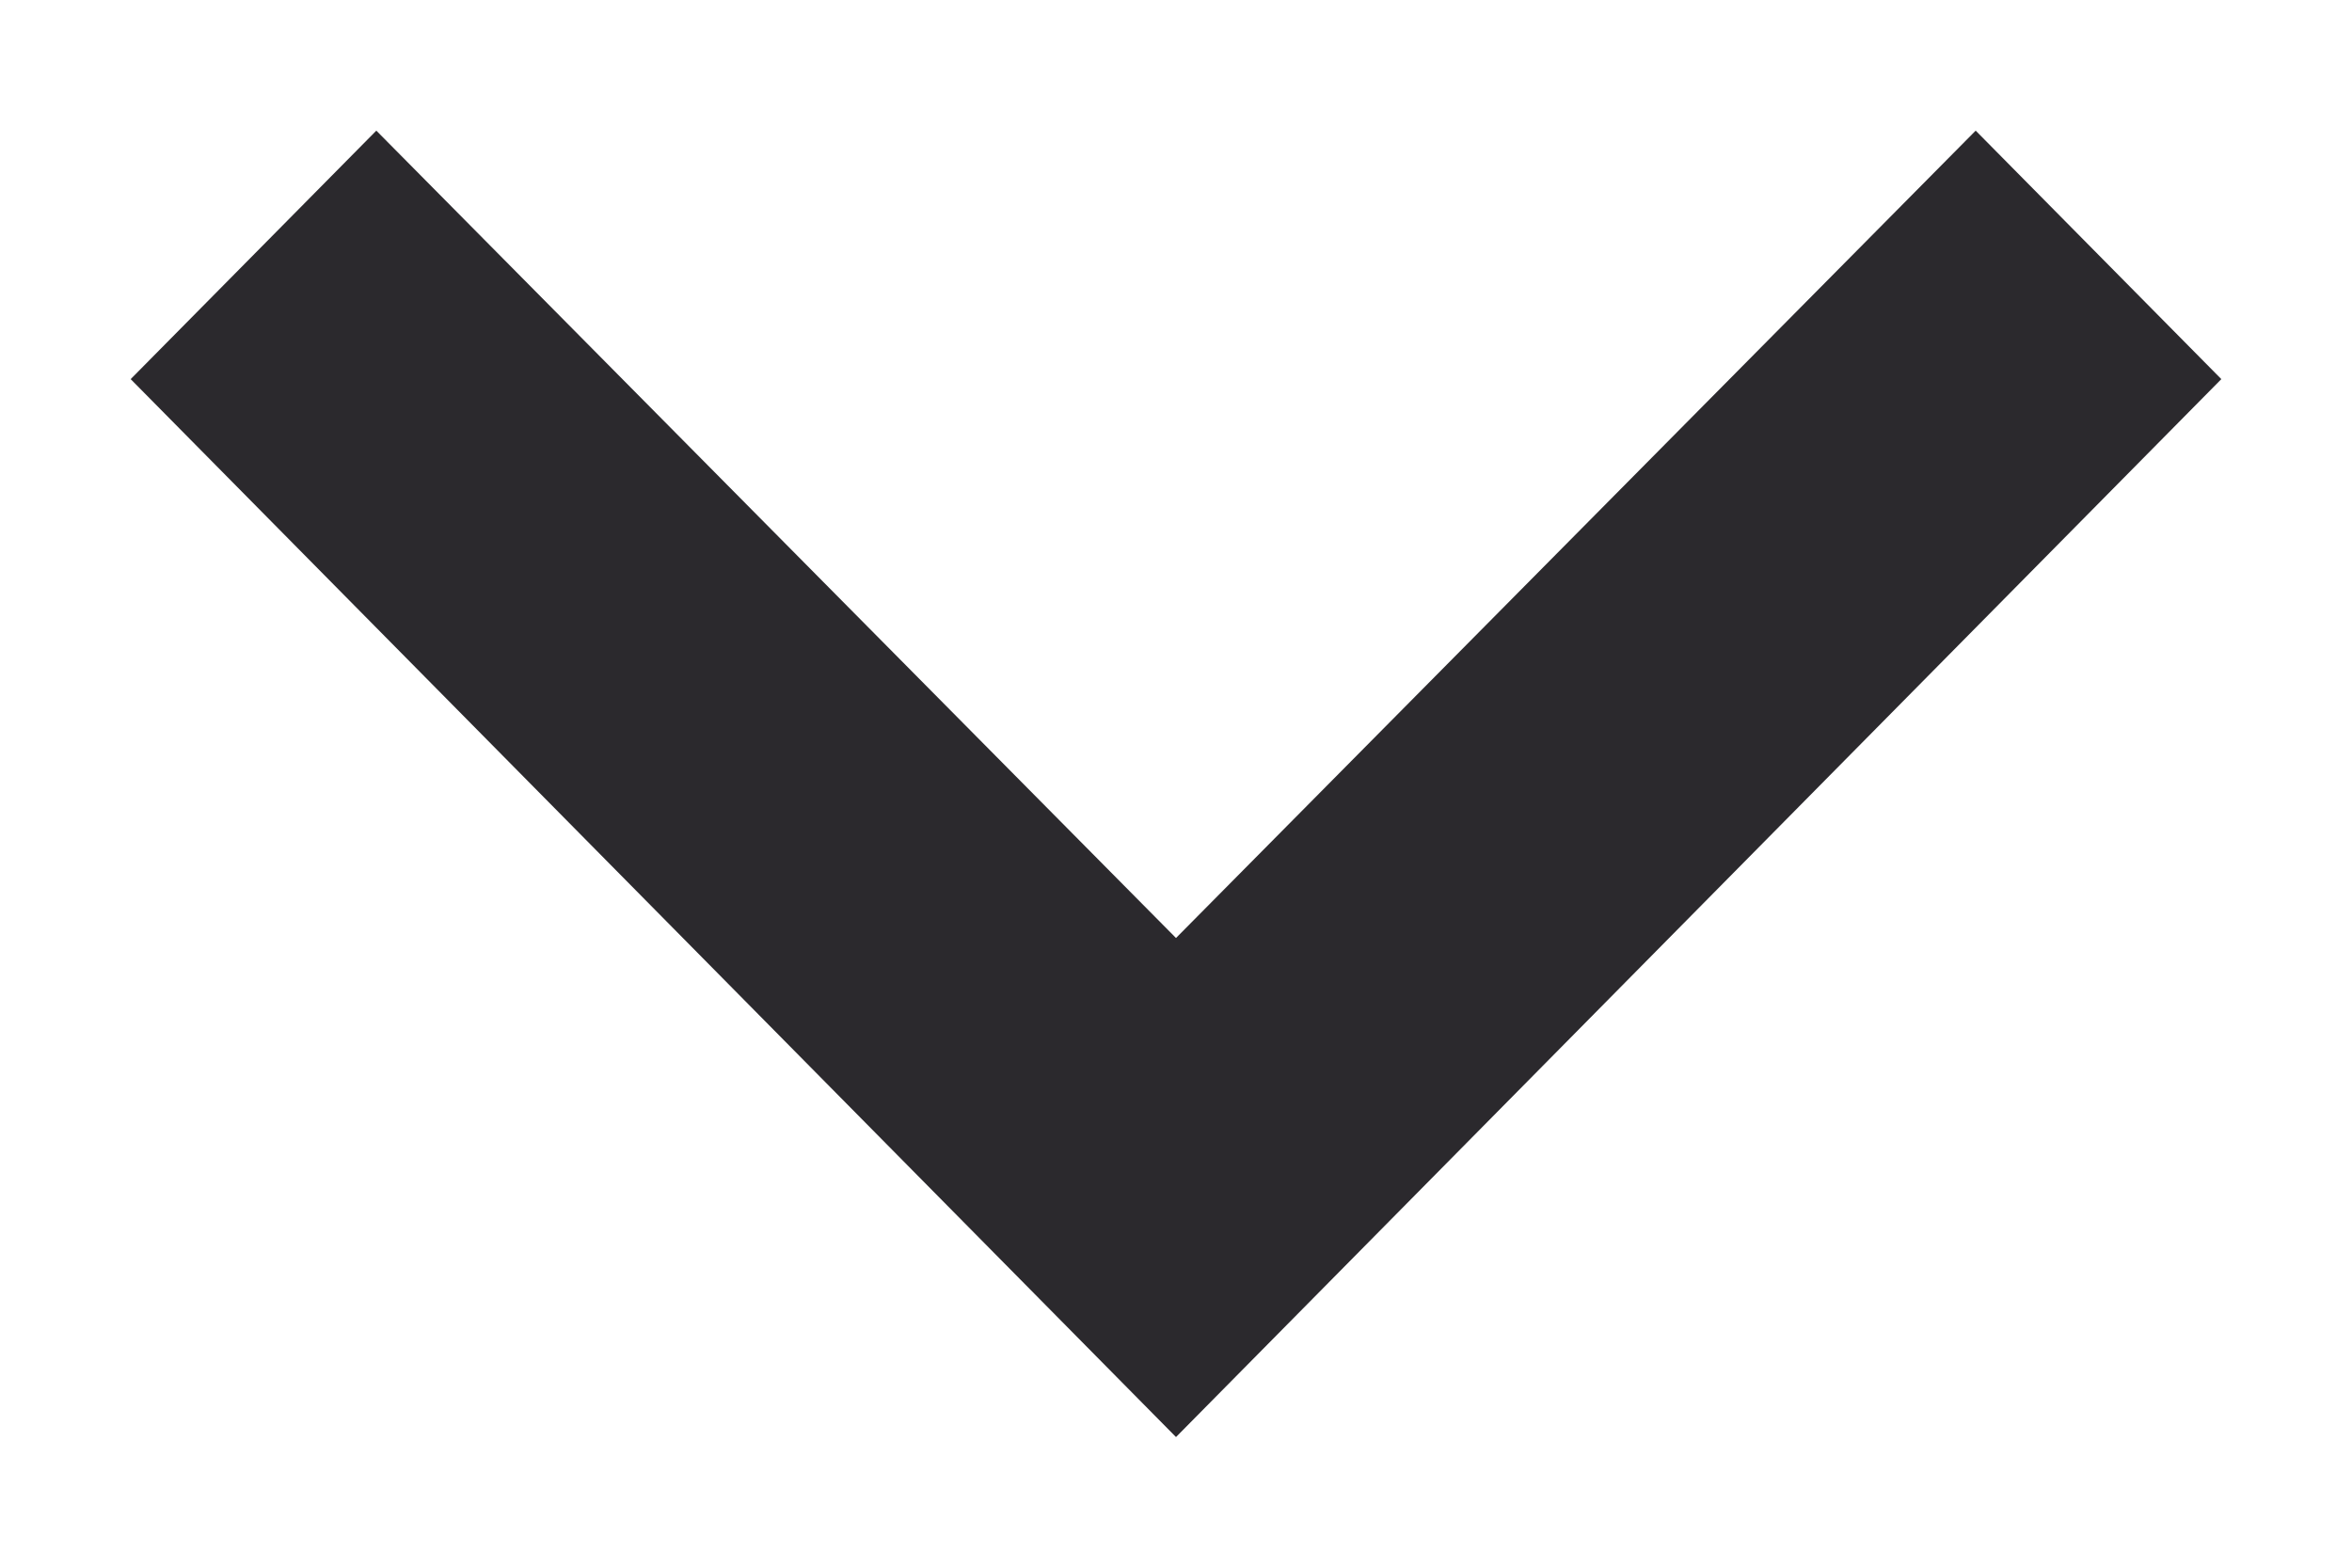 <?xml version="1.0" encoding="UTF-8"?>
<svg width="9px" height="6px" viewBox="0 0 9 6" version="1.1" xmlns="http://www.w3.org/2000/svg" xmlns:xlink="http://www.w3.org/1999/xlink">
    <title>ic_arrow_down</title>
    <g id="Symbols" stroke="none" stroke-width="1" fill="none" fill-rule="evenodd">
        <g id="Menu" transform="translate(-916, -28)" fill="#2B292D" fill-rule="nonzero">
            <g transform="translate(0, 2)" id="ic_arrow_down">
                <polygon transform="translate(920.5, 29) rotate(-270) translate(-920.5, -29) " points="918 32.06 921.09 29 918 25.94 918.951 25 923 29 918.951 33"></polygon>
            </g>
        </g>
    </g>
</svg>